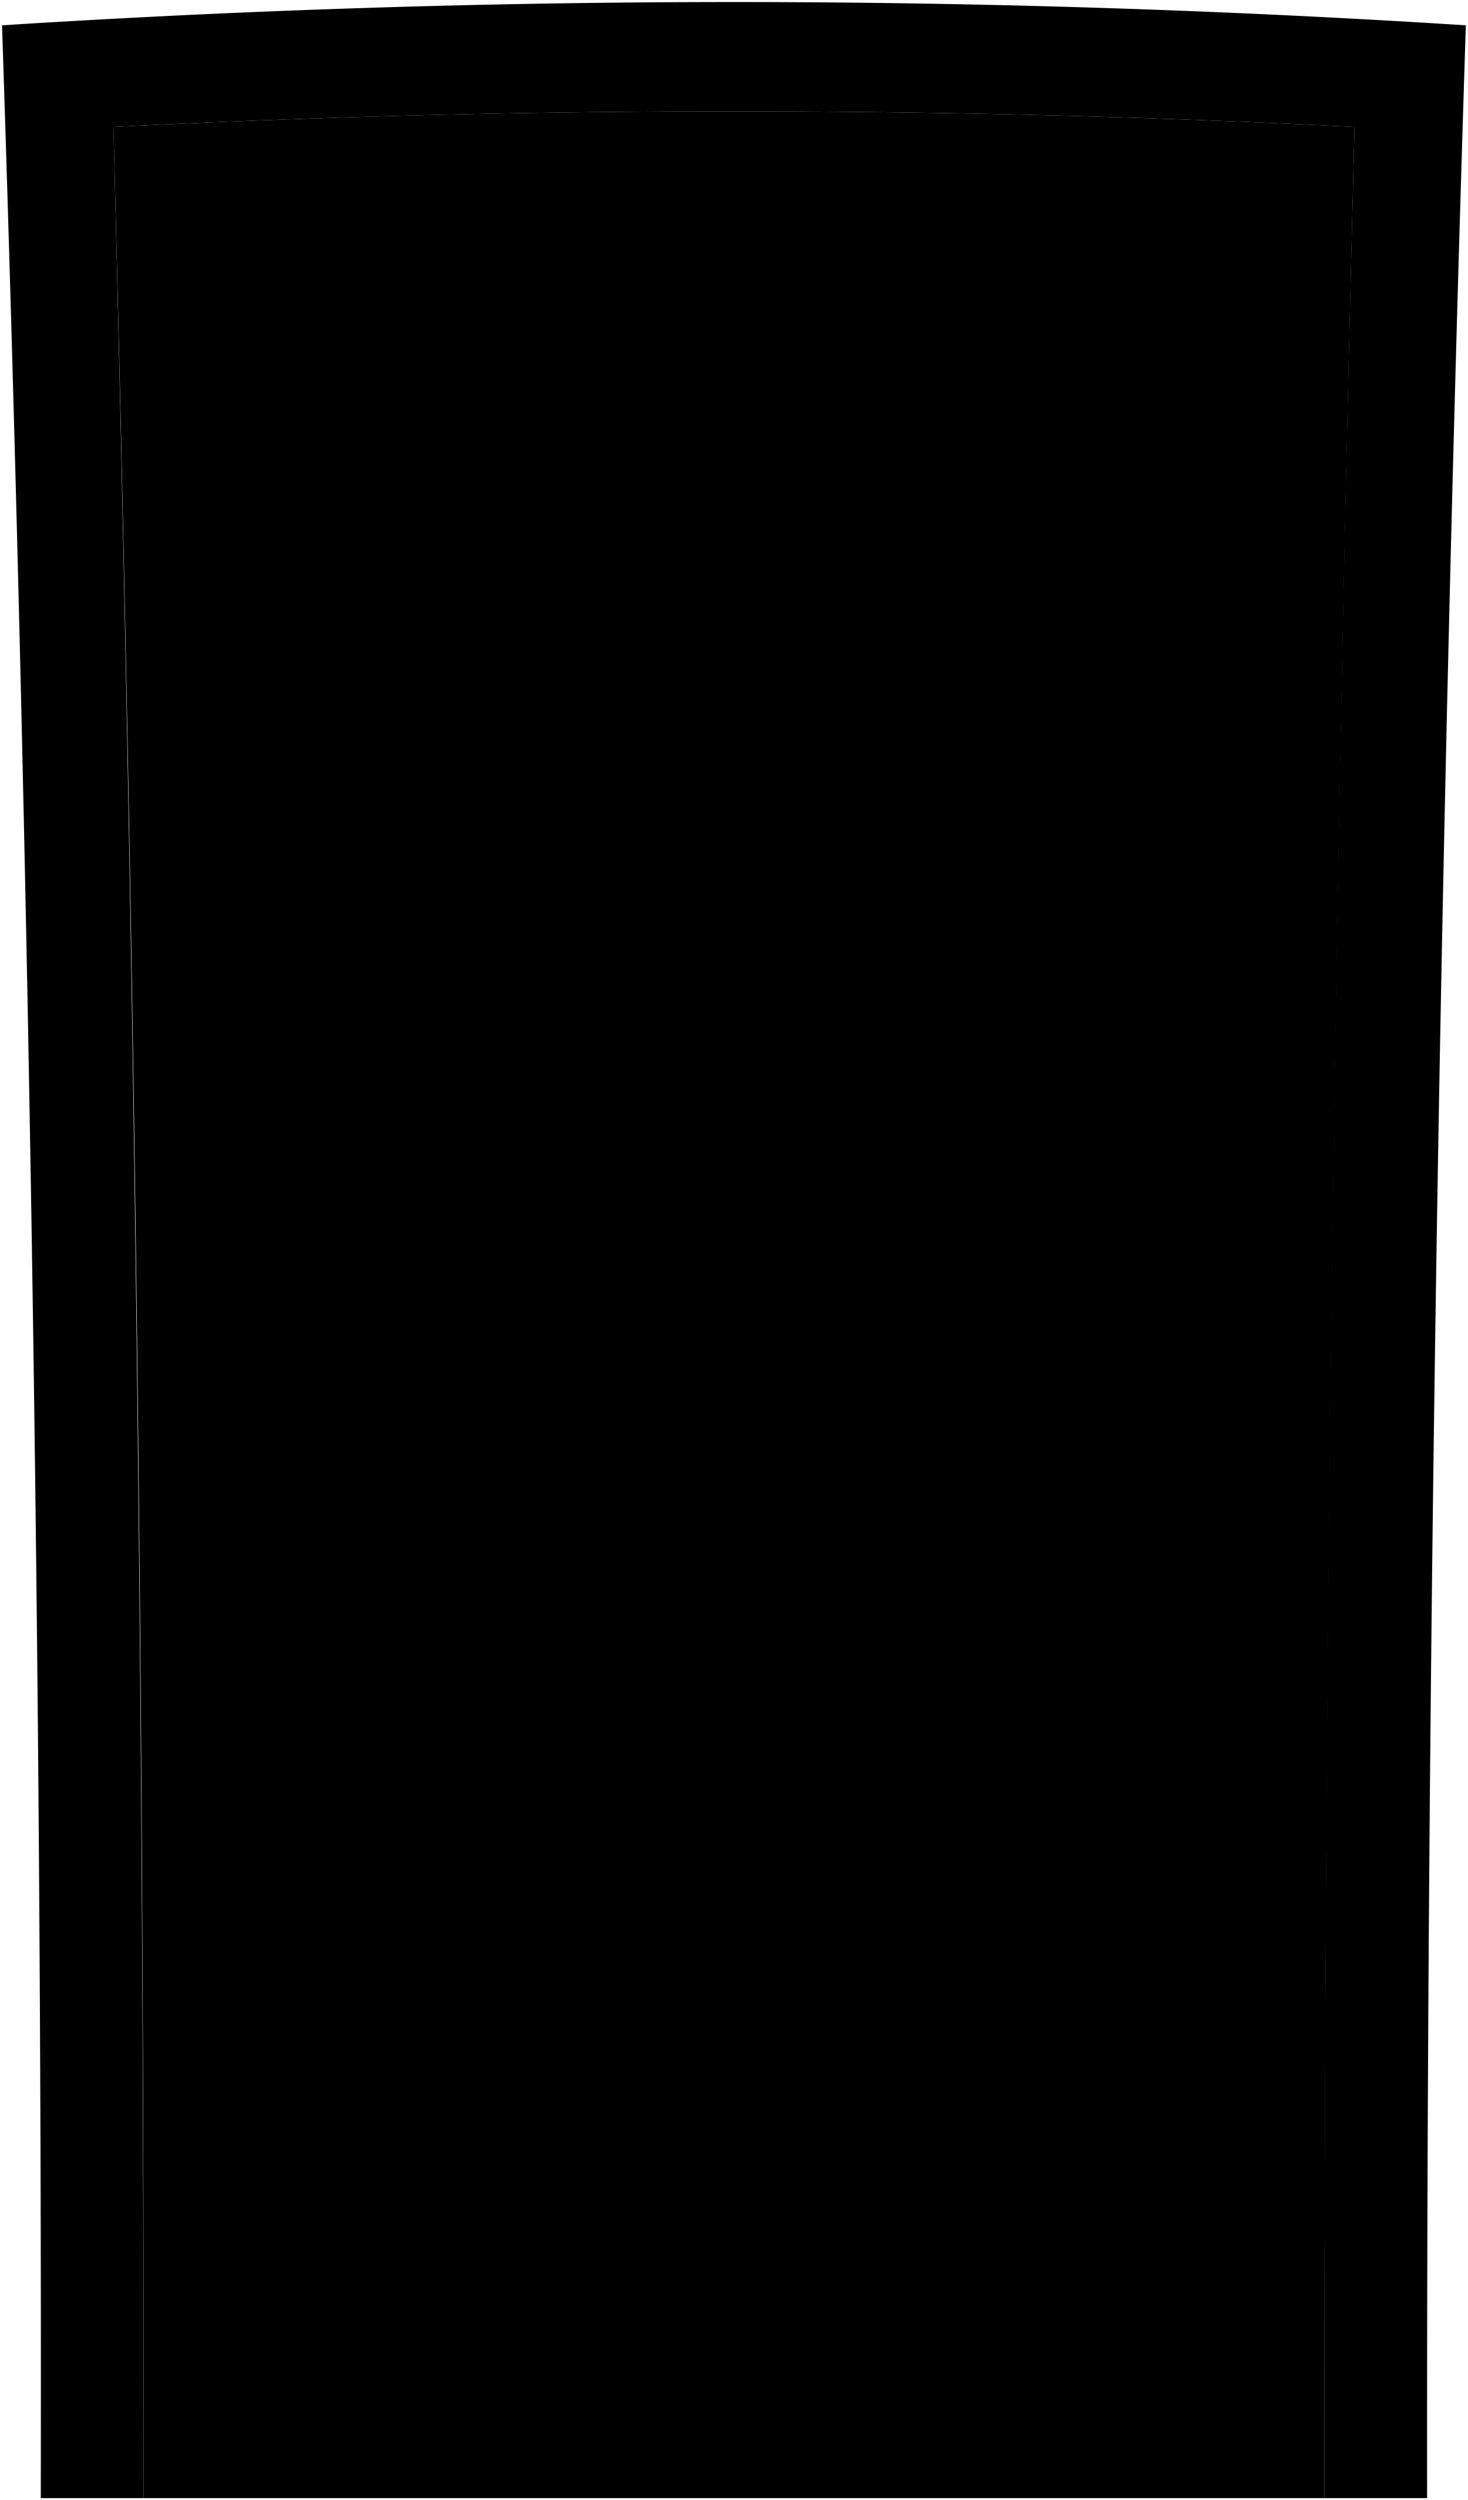 <svg viewBox="0 0 720.06 1225.63">
  <path class="frameFront" d="M1,12.41Q21,618.32,20,1224.63H70.41q.28-581.27-14.78-1162.4a6048,6048,0,0,1,608.79,0Q649,643.3,649.65,1224.63H700q-.42-606.23,19-1212.22A5654.66,5654.66,0,0,0,1,12.41Z"/>
  <path class="doorFront" d="M664.42,62.23a6048,6048,0,0,0-608.79,0Q71.11,643.3,70.41,1224.63H649.65Q649.37,643.37,664.42,62.23Z"/>
  <path class="knob" d="M579.62,691.73c-.12,13.65,13.13,30.53,28.92,29.3,14.33-1.12,29.3-13.61,29.47-28.92s-14.61-28-28.91-29.32C593.3,661.36,579.73,678,579.62,691.73Z"/>
  <path class="lockFront" d="M594.81,638.45a14.3,14.3,0,1,0,14.45-14.1A14.25,14.25,0,0,0,594.81,638.45Z"/>
  <path class="peepholeFrame" d="M345.47,302.87a14.58,14.58,0,1,0,14.58-14.36A14.47,14.47,0,0,0,345.47,302.87Z"/>
  <path class="peepholeGlass" d="M351.94,302.86a8.11,8.11,0,1,0,8.11-8A8,8,0,0,0,351.94,302.86Z"/>
</svg>
